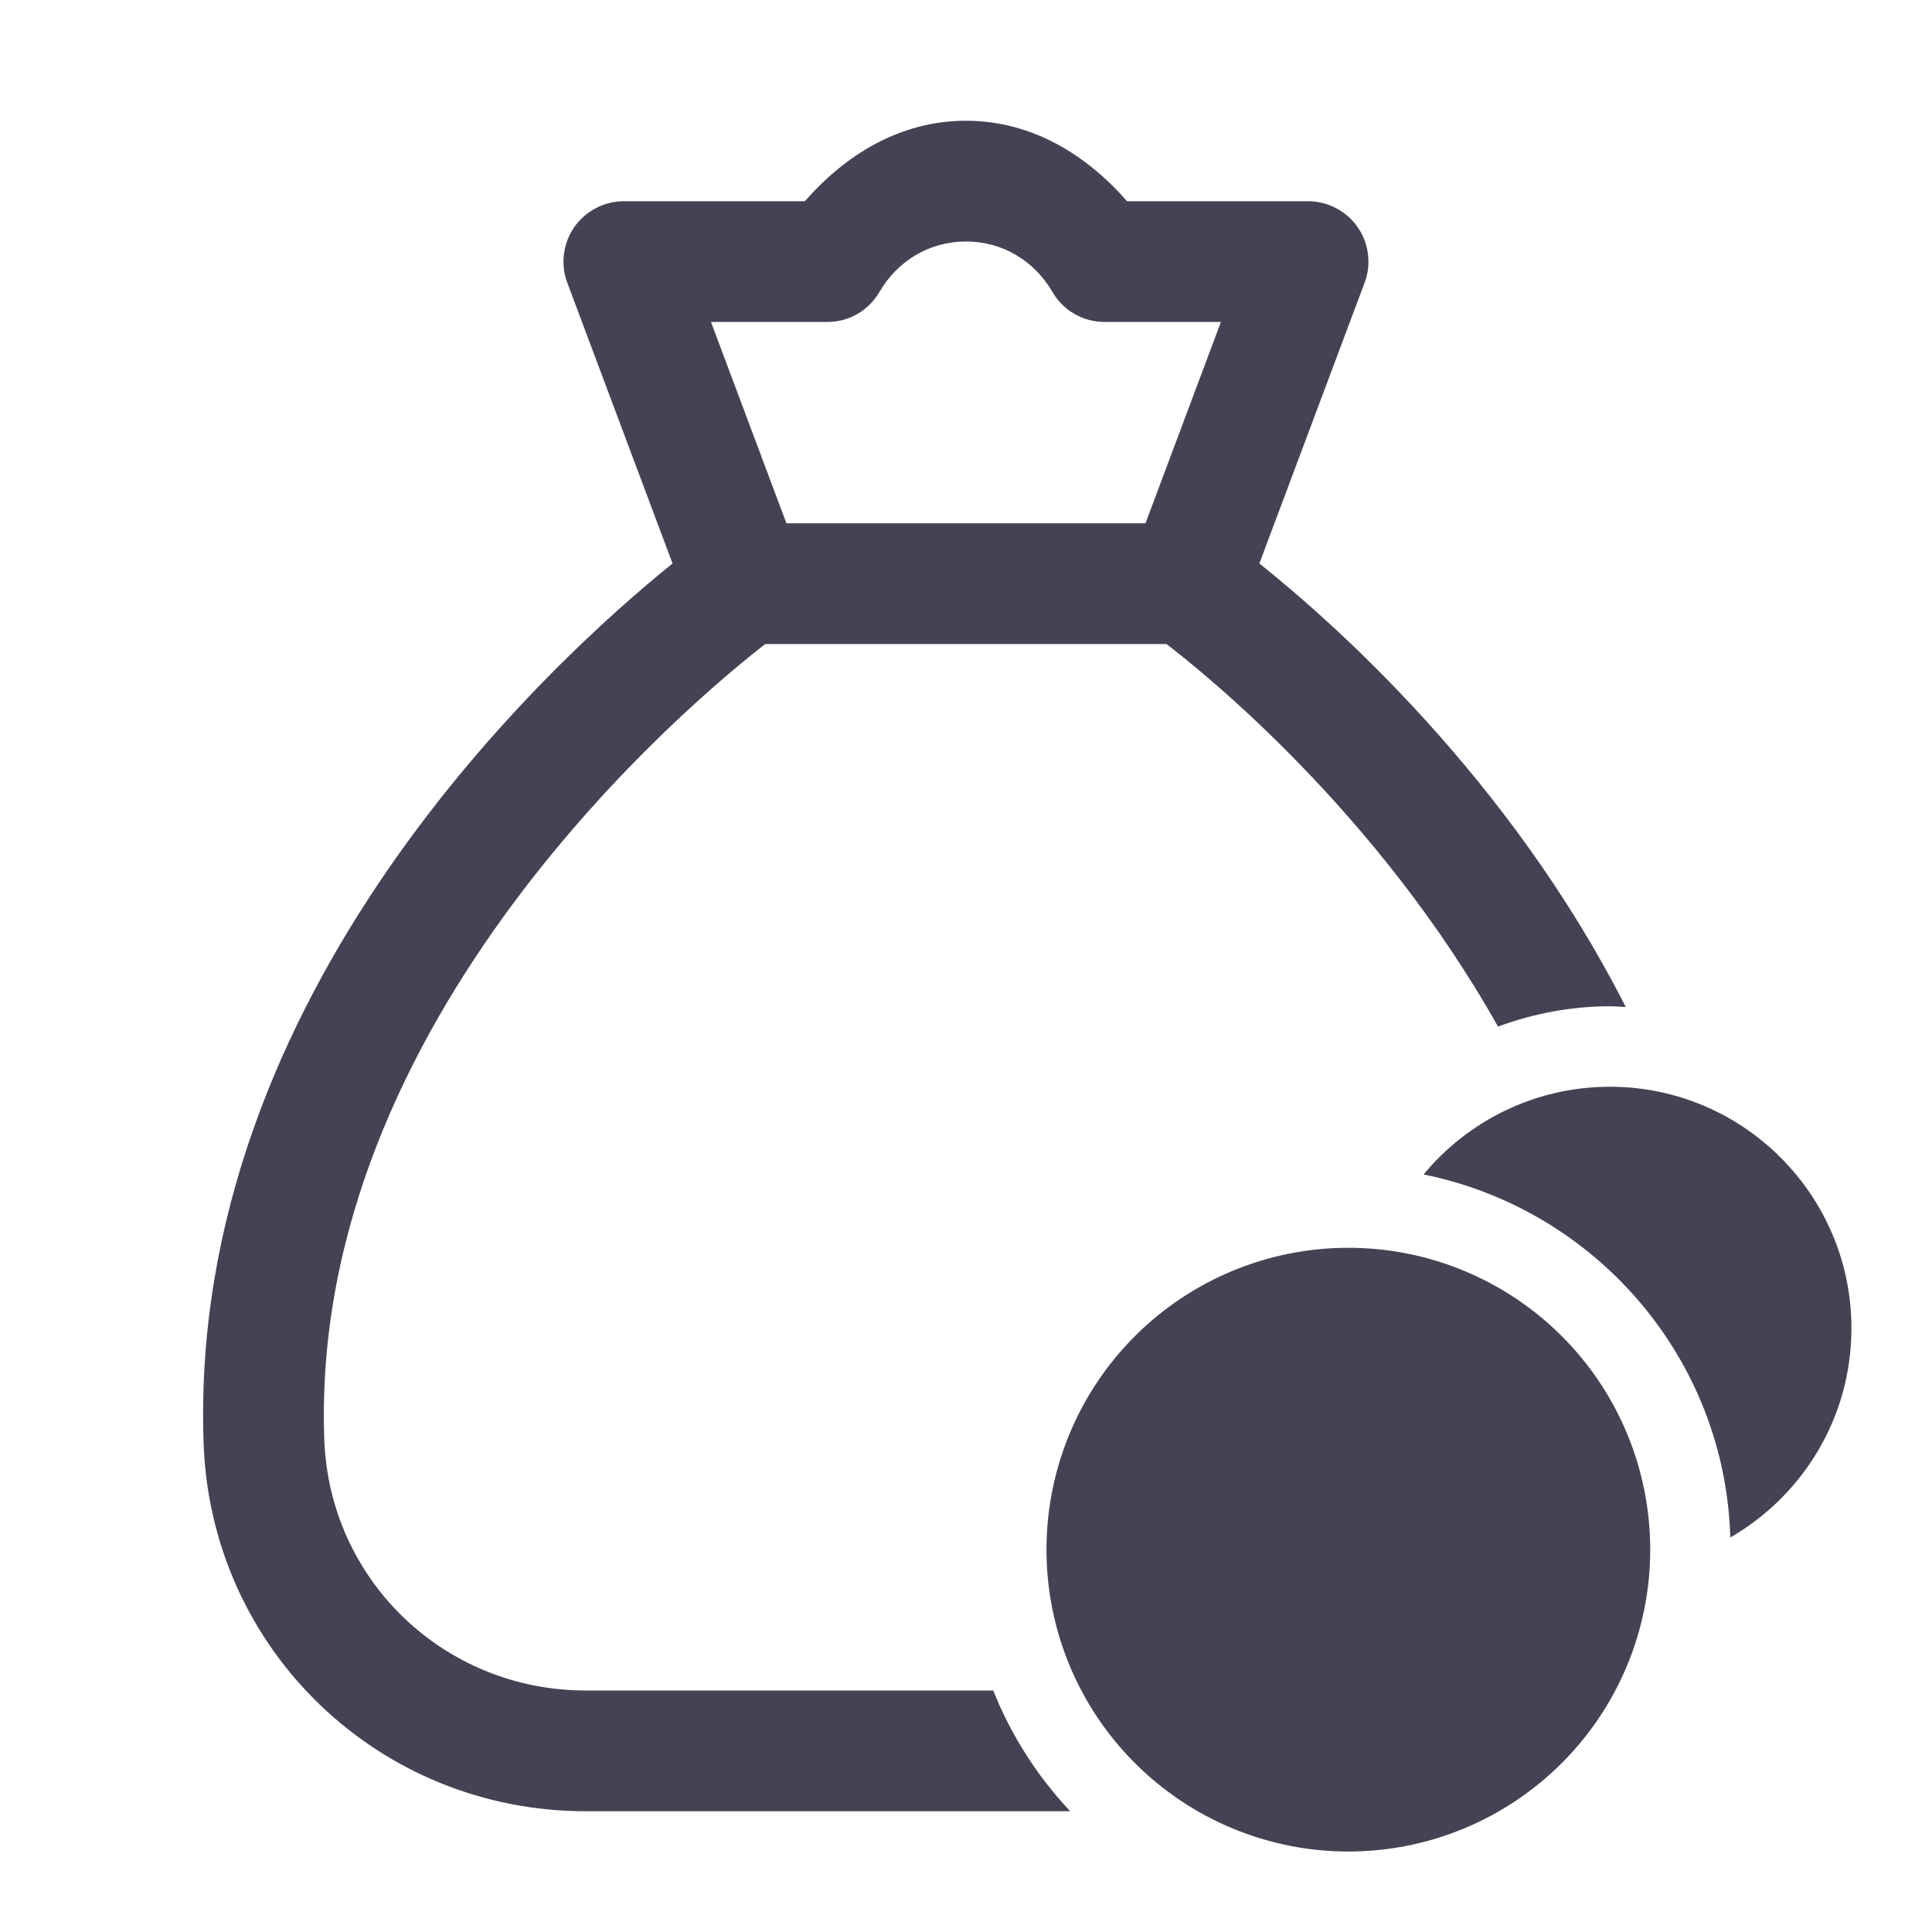 <svg width="20" height="20" viewBox="0 0 20 20" fill="none" xmlns="http://www.w3.org/2000/svg">
<path d="M10 1.25C9.315 1.25 8.75 1.605 8.332 2.083H6.458C6.357 2.083 6.257 2.108 6.168 2.155C6.078 2.202 6.002 2.269 5.944 2.352C5.887 2.436 5.85 2.531 5.838 2.631C5.825 2.732 5.837 2.833 5.873 2.928L6.962 5.833C5.738 6.821 1.938 10.27 2.108 14.947C2.186 17.08 3.923 18.75 6.065 18.75H11.079C10.74 18.39 10.468 17.967 10.282 17.5H6.065C4.599 17.5 3.41 16.359 3.357 14.902C3.199 10.534 7.2 7.227 7.922 6.667H12.075C12.455 6.958 14.257 8.401 15.507 10.627C15.874 10.492 16.265 10.417 16.666 10.417C16.722 10.417 16.775 10.422 16.83 10.425C15.622 8.045 13.789 6.434 13.037 5.833L14.126 2.928C14.162 2.833 14.174 2.732 14.161 2.631C14.149 2.531 14.113 2.436 14.055 2.352C13.997 2.269 13.921 2.202 13.831 2.155C13.742 2.108 13.642 2.083 13.541 2.083H11.667C11.249 1.605 10.684 1.25 10 1.25ZM10 2.5C10.387 2.5 10.712 2.708 10.895 3.022C10.95 3.117 11.028 3.196 11.123 3.25C11.218 3.305 11.326 3.333 11.435 3.333H12.639L11.858 5.417H8.141L7.36 3.333H8.564C8.673 3.333 8.781 3.305 8.876 3.25C8.97 3.196 9.049 3.117 9.104 3.022C9.287 2.708 9.612 2.5 10 2.5ZM16.666 11.25C15.891 11.25 15.195 11.604 14.737 12.158C16.512 12.517 17.858 14.054 17.912 15.916C18.662 15.483 19.166 14.675 19.166 13.75C19.166 12.371 18.045 11.25 16.666 11.25ZM13.958 12.917C13.129 12.917 12.334 13.246 11.748 13.832C11.162 14.418 10.833 15.213 10.833 16.042C10.833 16.87 11.162 17.665 11.748 18.251C12.334 18.837 13.129 19.167 13.958 19.167C14.787 19.167 15.582 18.837 16.168 18.251C16.754 17.665 17.083 16.87 17.083 16.042C17.083 15.213 16.754 14.418 16.168 13.832C15.582 13.246 14.787 12.917 13.958 12.917Z" fill="#464255"/>
</svg>
